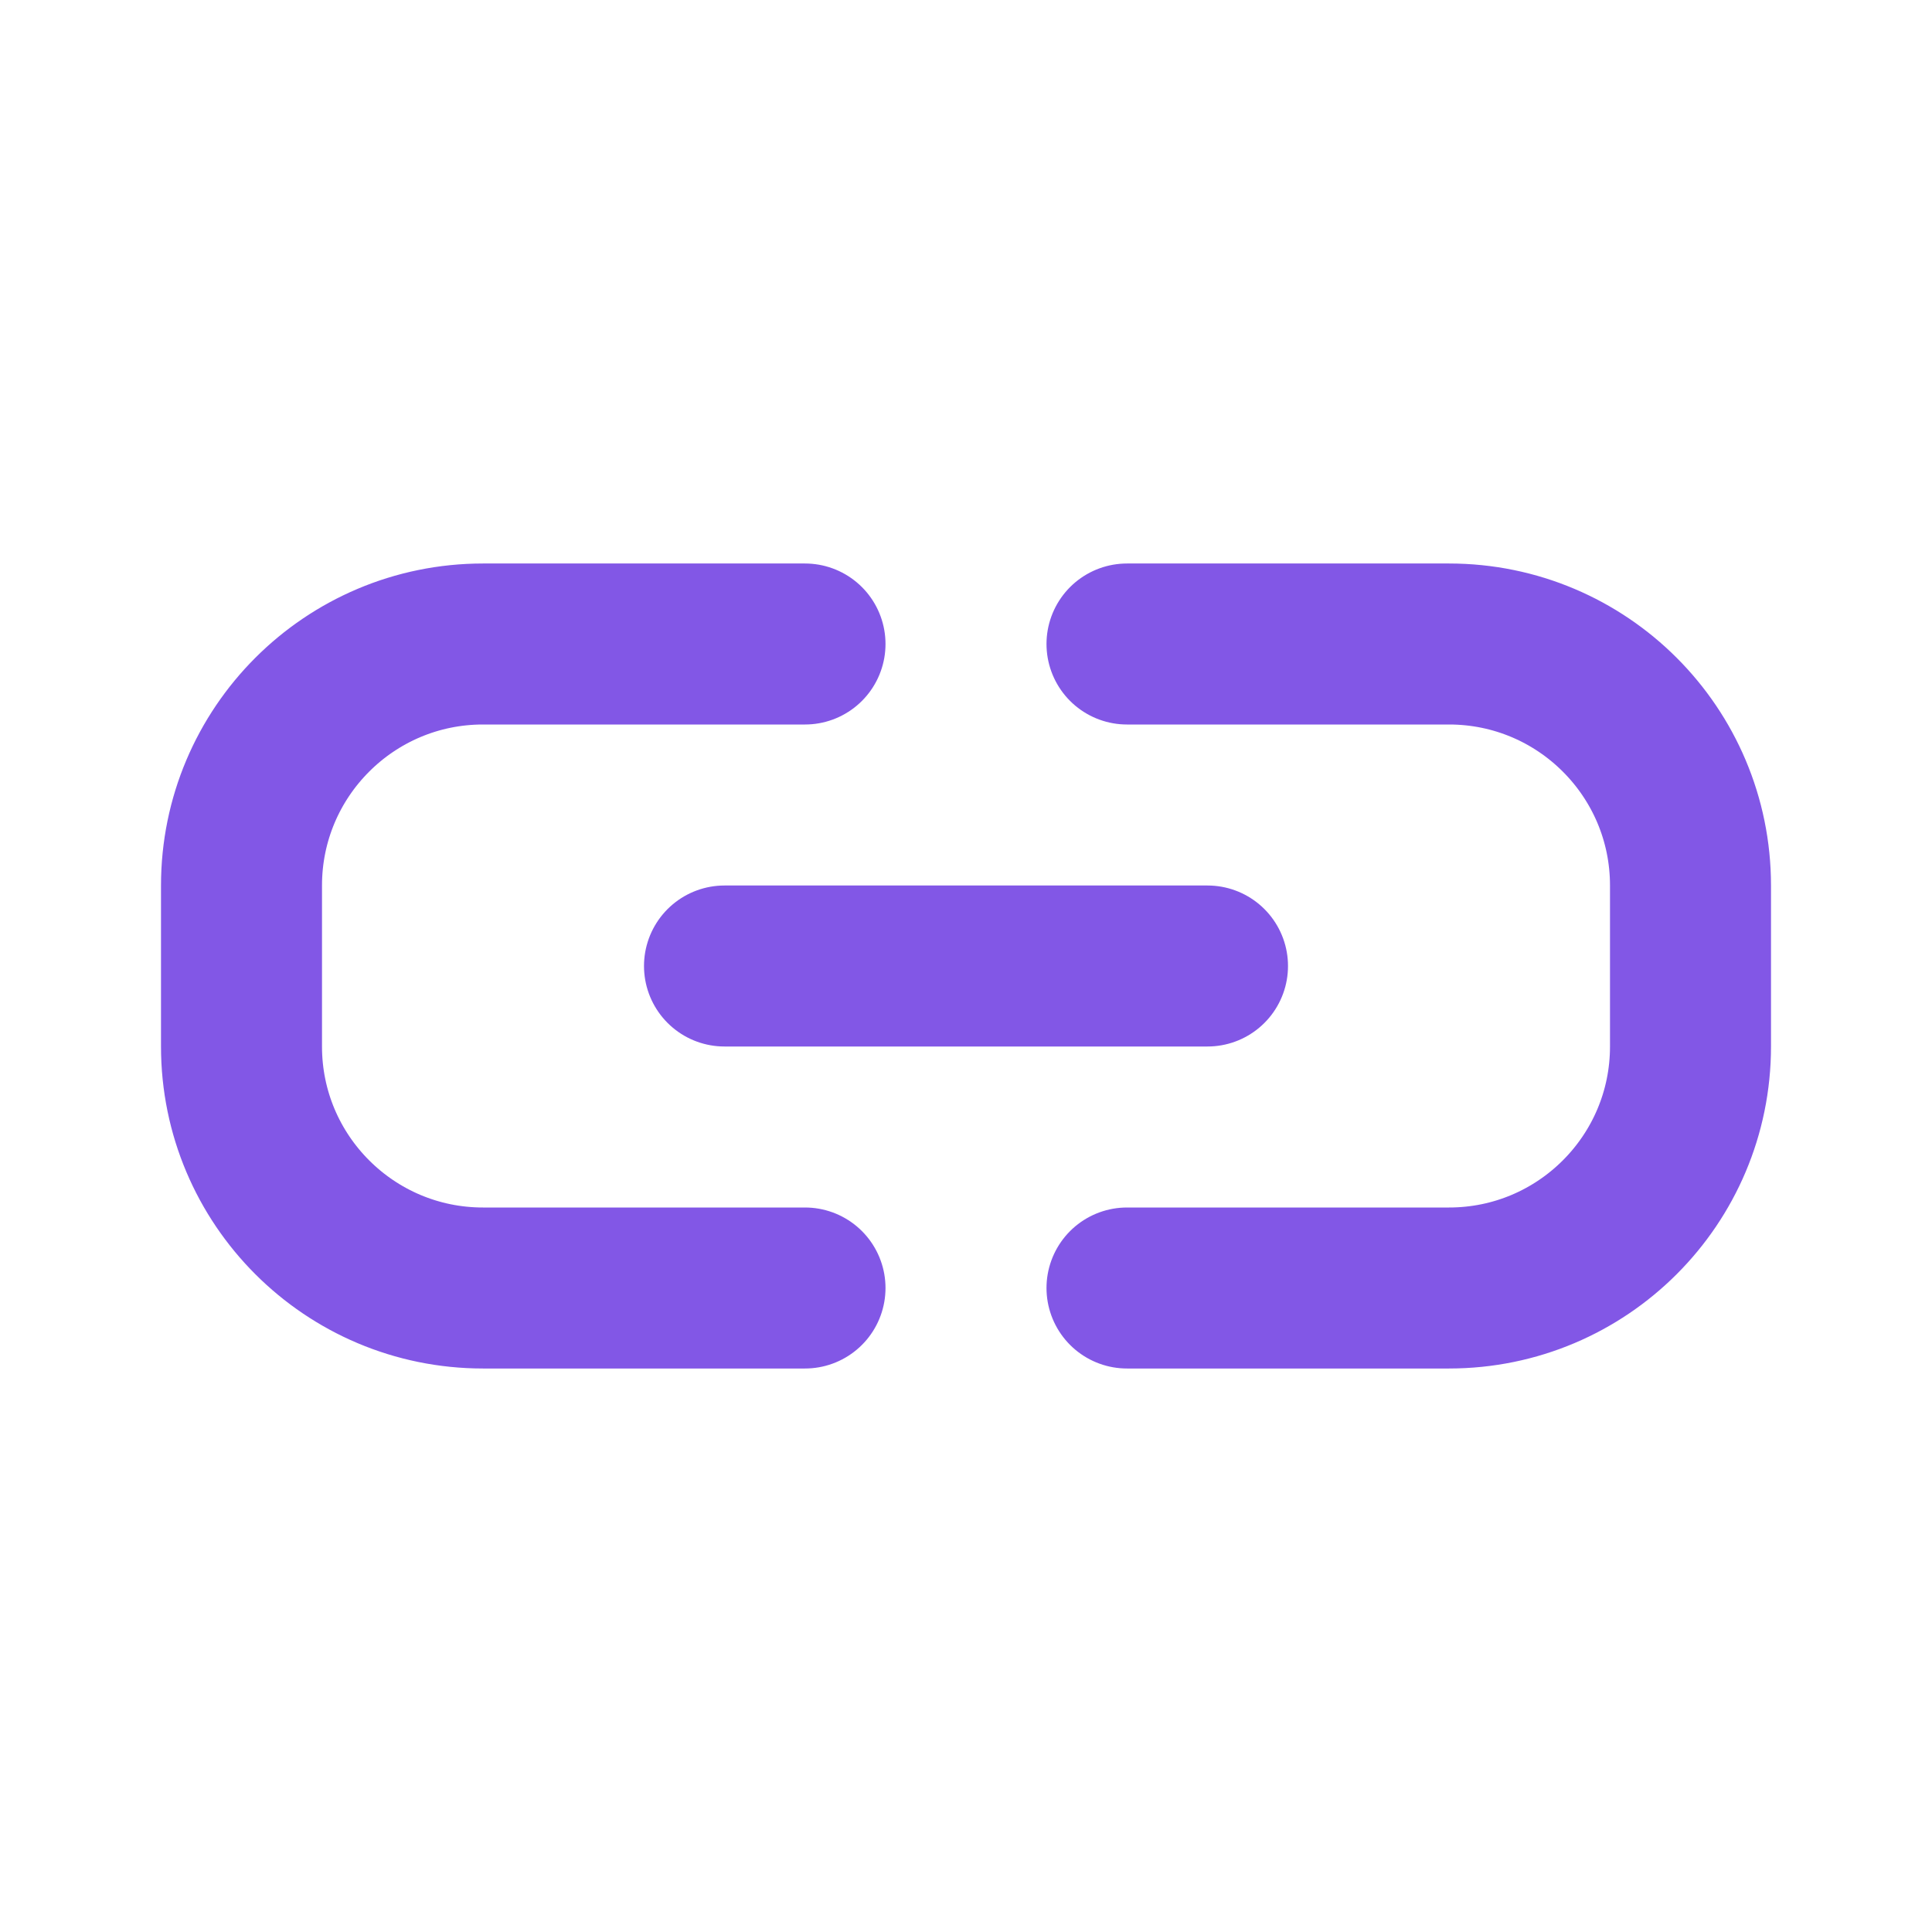 <svg width="20px" height="20px" viewBox="0 0 24 24" fill="none" xmlns="http://www.w3.org/2000/svg" stroke="#8257E6"><g id="SVGRepo_bgCarrier" stroke-width="0"></g><g id="SVGRepo_tracerCarrier" stroke-linecap="round" stroke-linejoin="round"></g><g id="SVGRepo_iconCarrier"> <path d="M10 8H6C4.343 8 3 9.343 3 11V13C3 14.657 4.343 16 6 16H10M9 12H15M14 8H18C19.657 8 21 9.343 21 11V13C21 14.657 19.657 16 18 16H14" stroke="#8257E6" stroke-width="2" stroke-linecap="round" stroke-linejoin="round"></path> </g></svg>